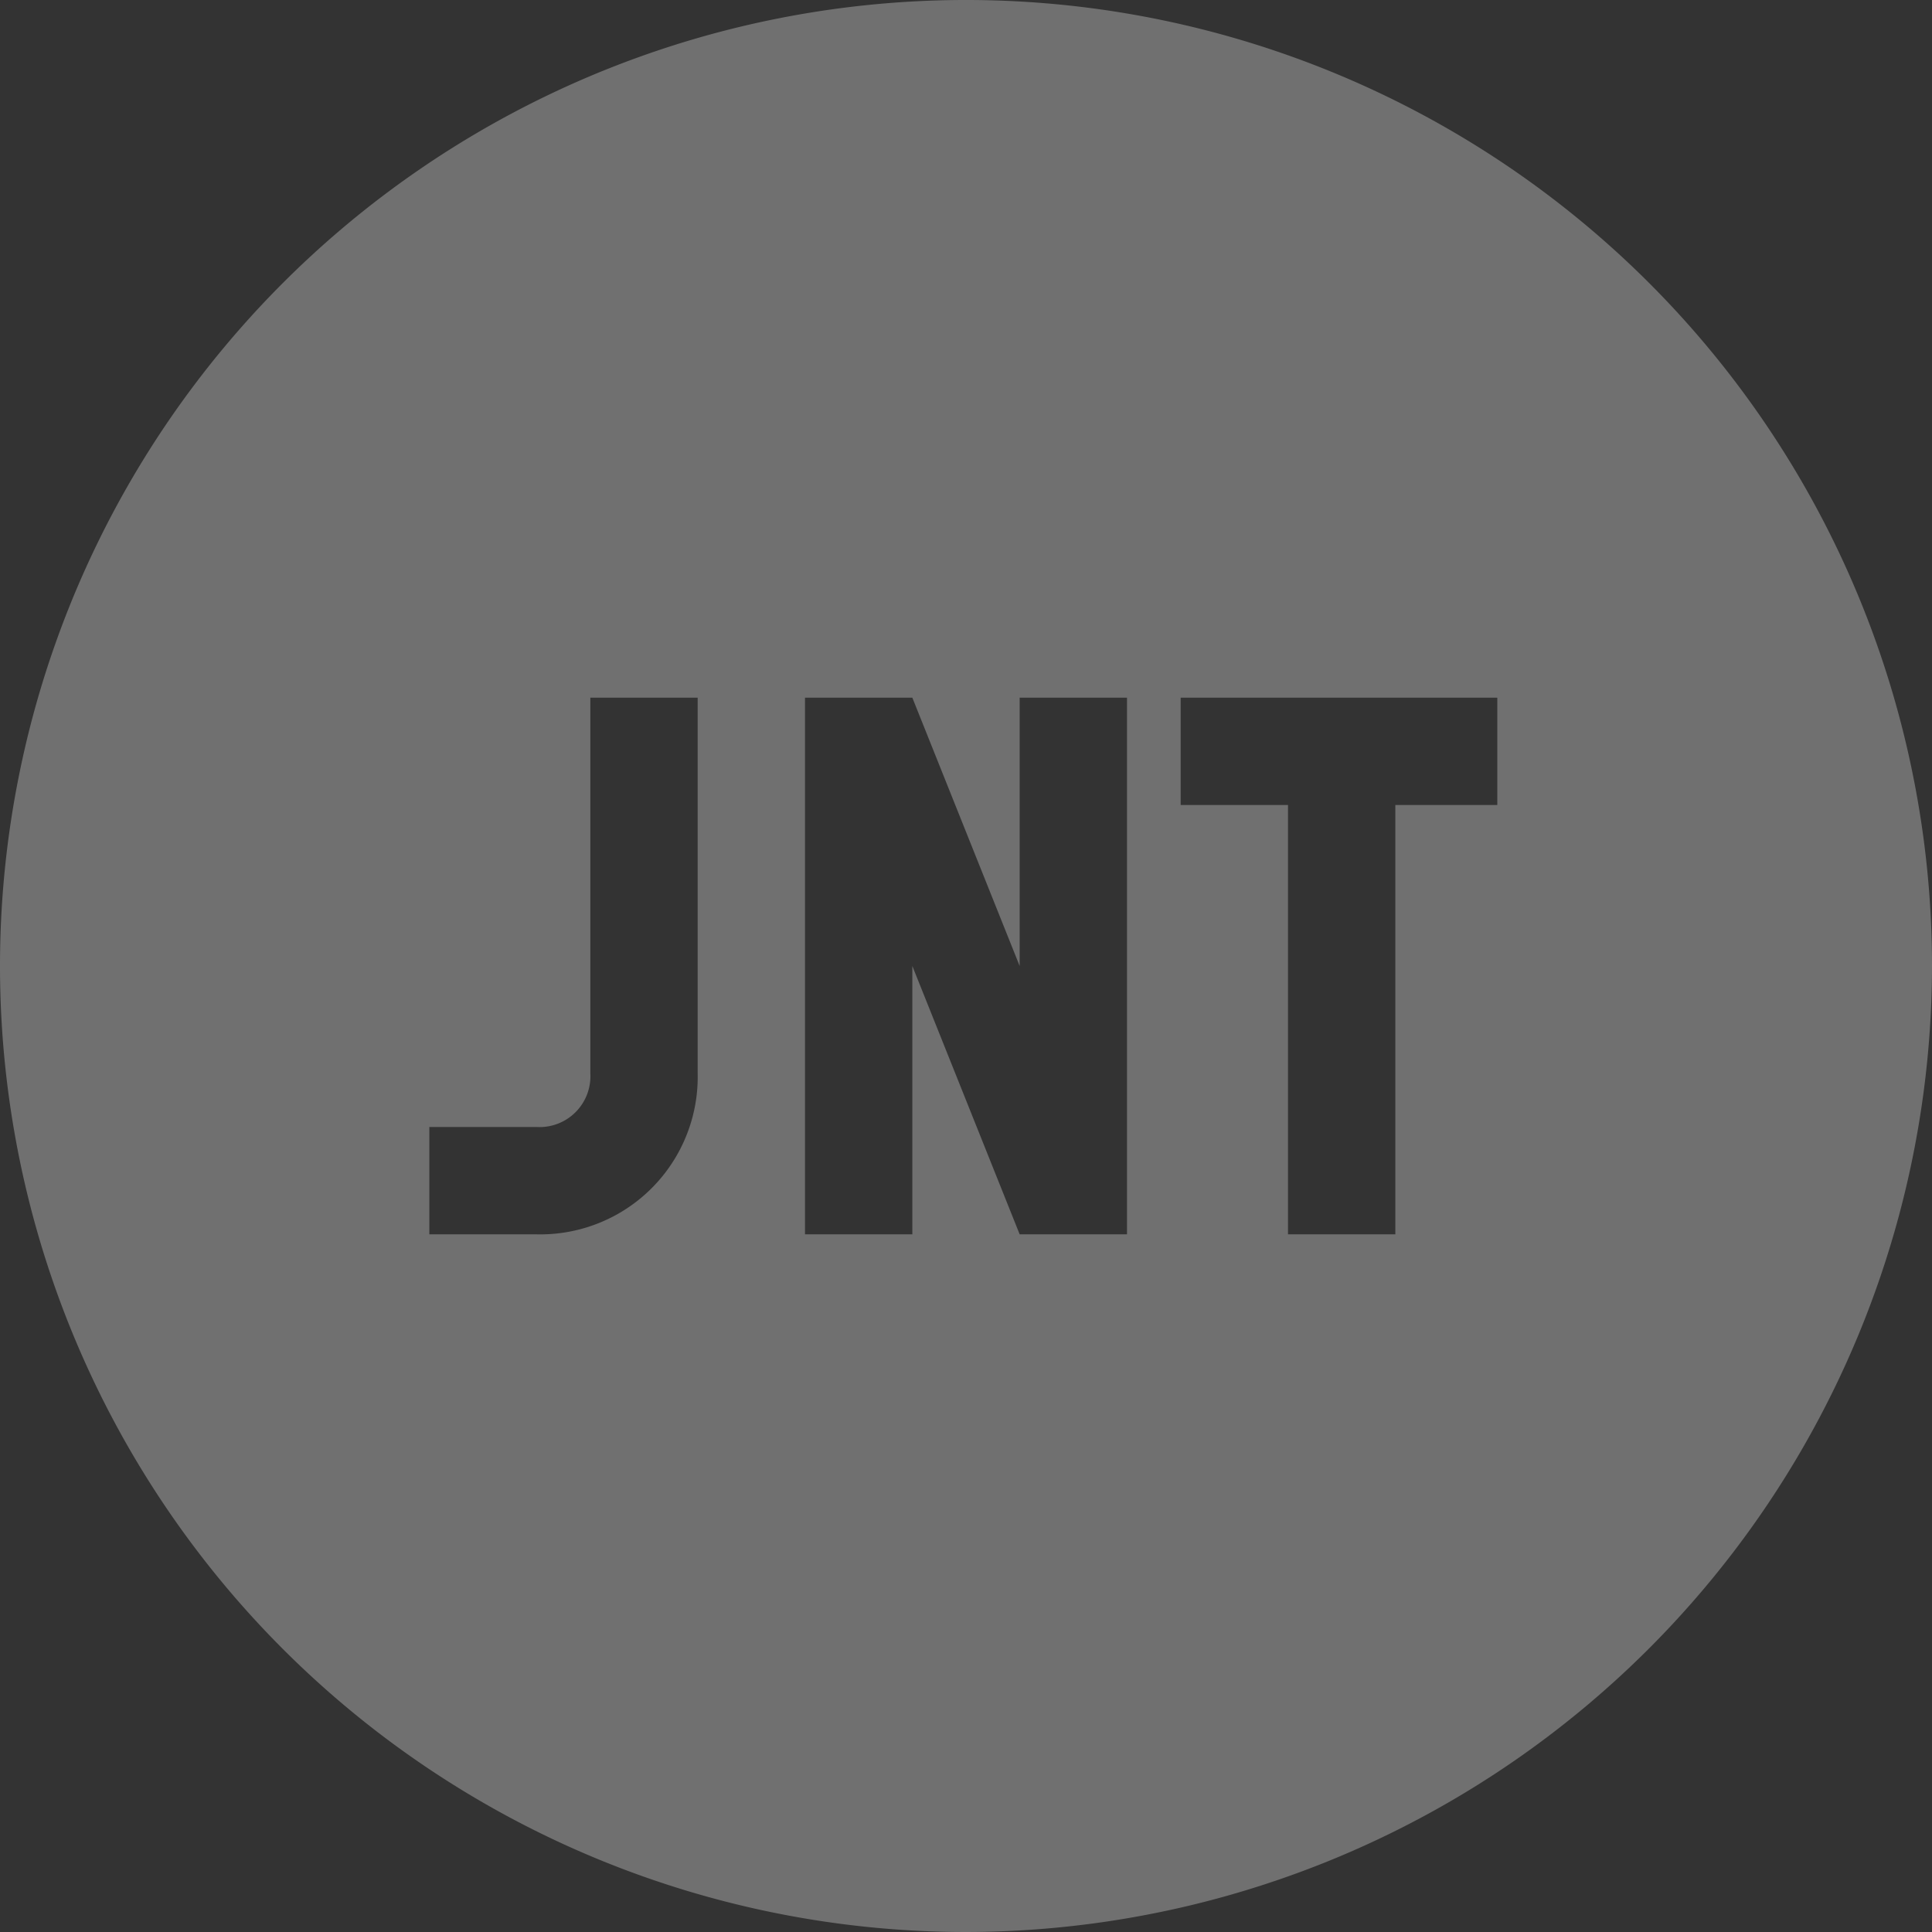 <svg xmlns="http://www.w3.org/2000/svg" viewBox="6044 -2055 36 36"><rect x="6044" y="-2055" width="36" height="36" fill="#333333" stroke="none"/><defs><style>.a{fill:#fff;opacity:0.3;}</style></defs><path class="a" d="M18,36A18,18,0,1,1,36,18,18.02,18.02,0,0,1,18,36Zm4-23v2h2v8h2V15h1.9V13ZM17,18,19,23h2V13H19v5l-2-5H15V23h2V18.005ZM8,21v2h2a2.934,2.934,0,0,0,3-3V13H11v7a.947.947,0,0,1-1,1Z" transform="translate(6044 -2055)"/></svg>